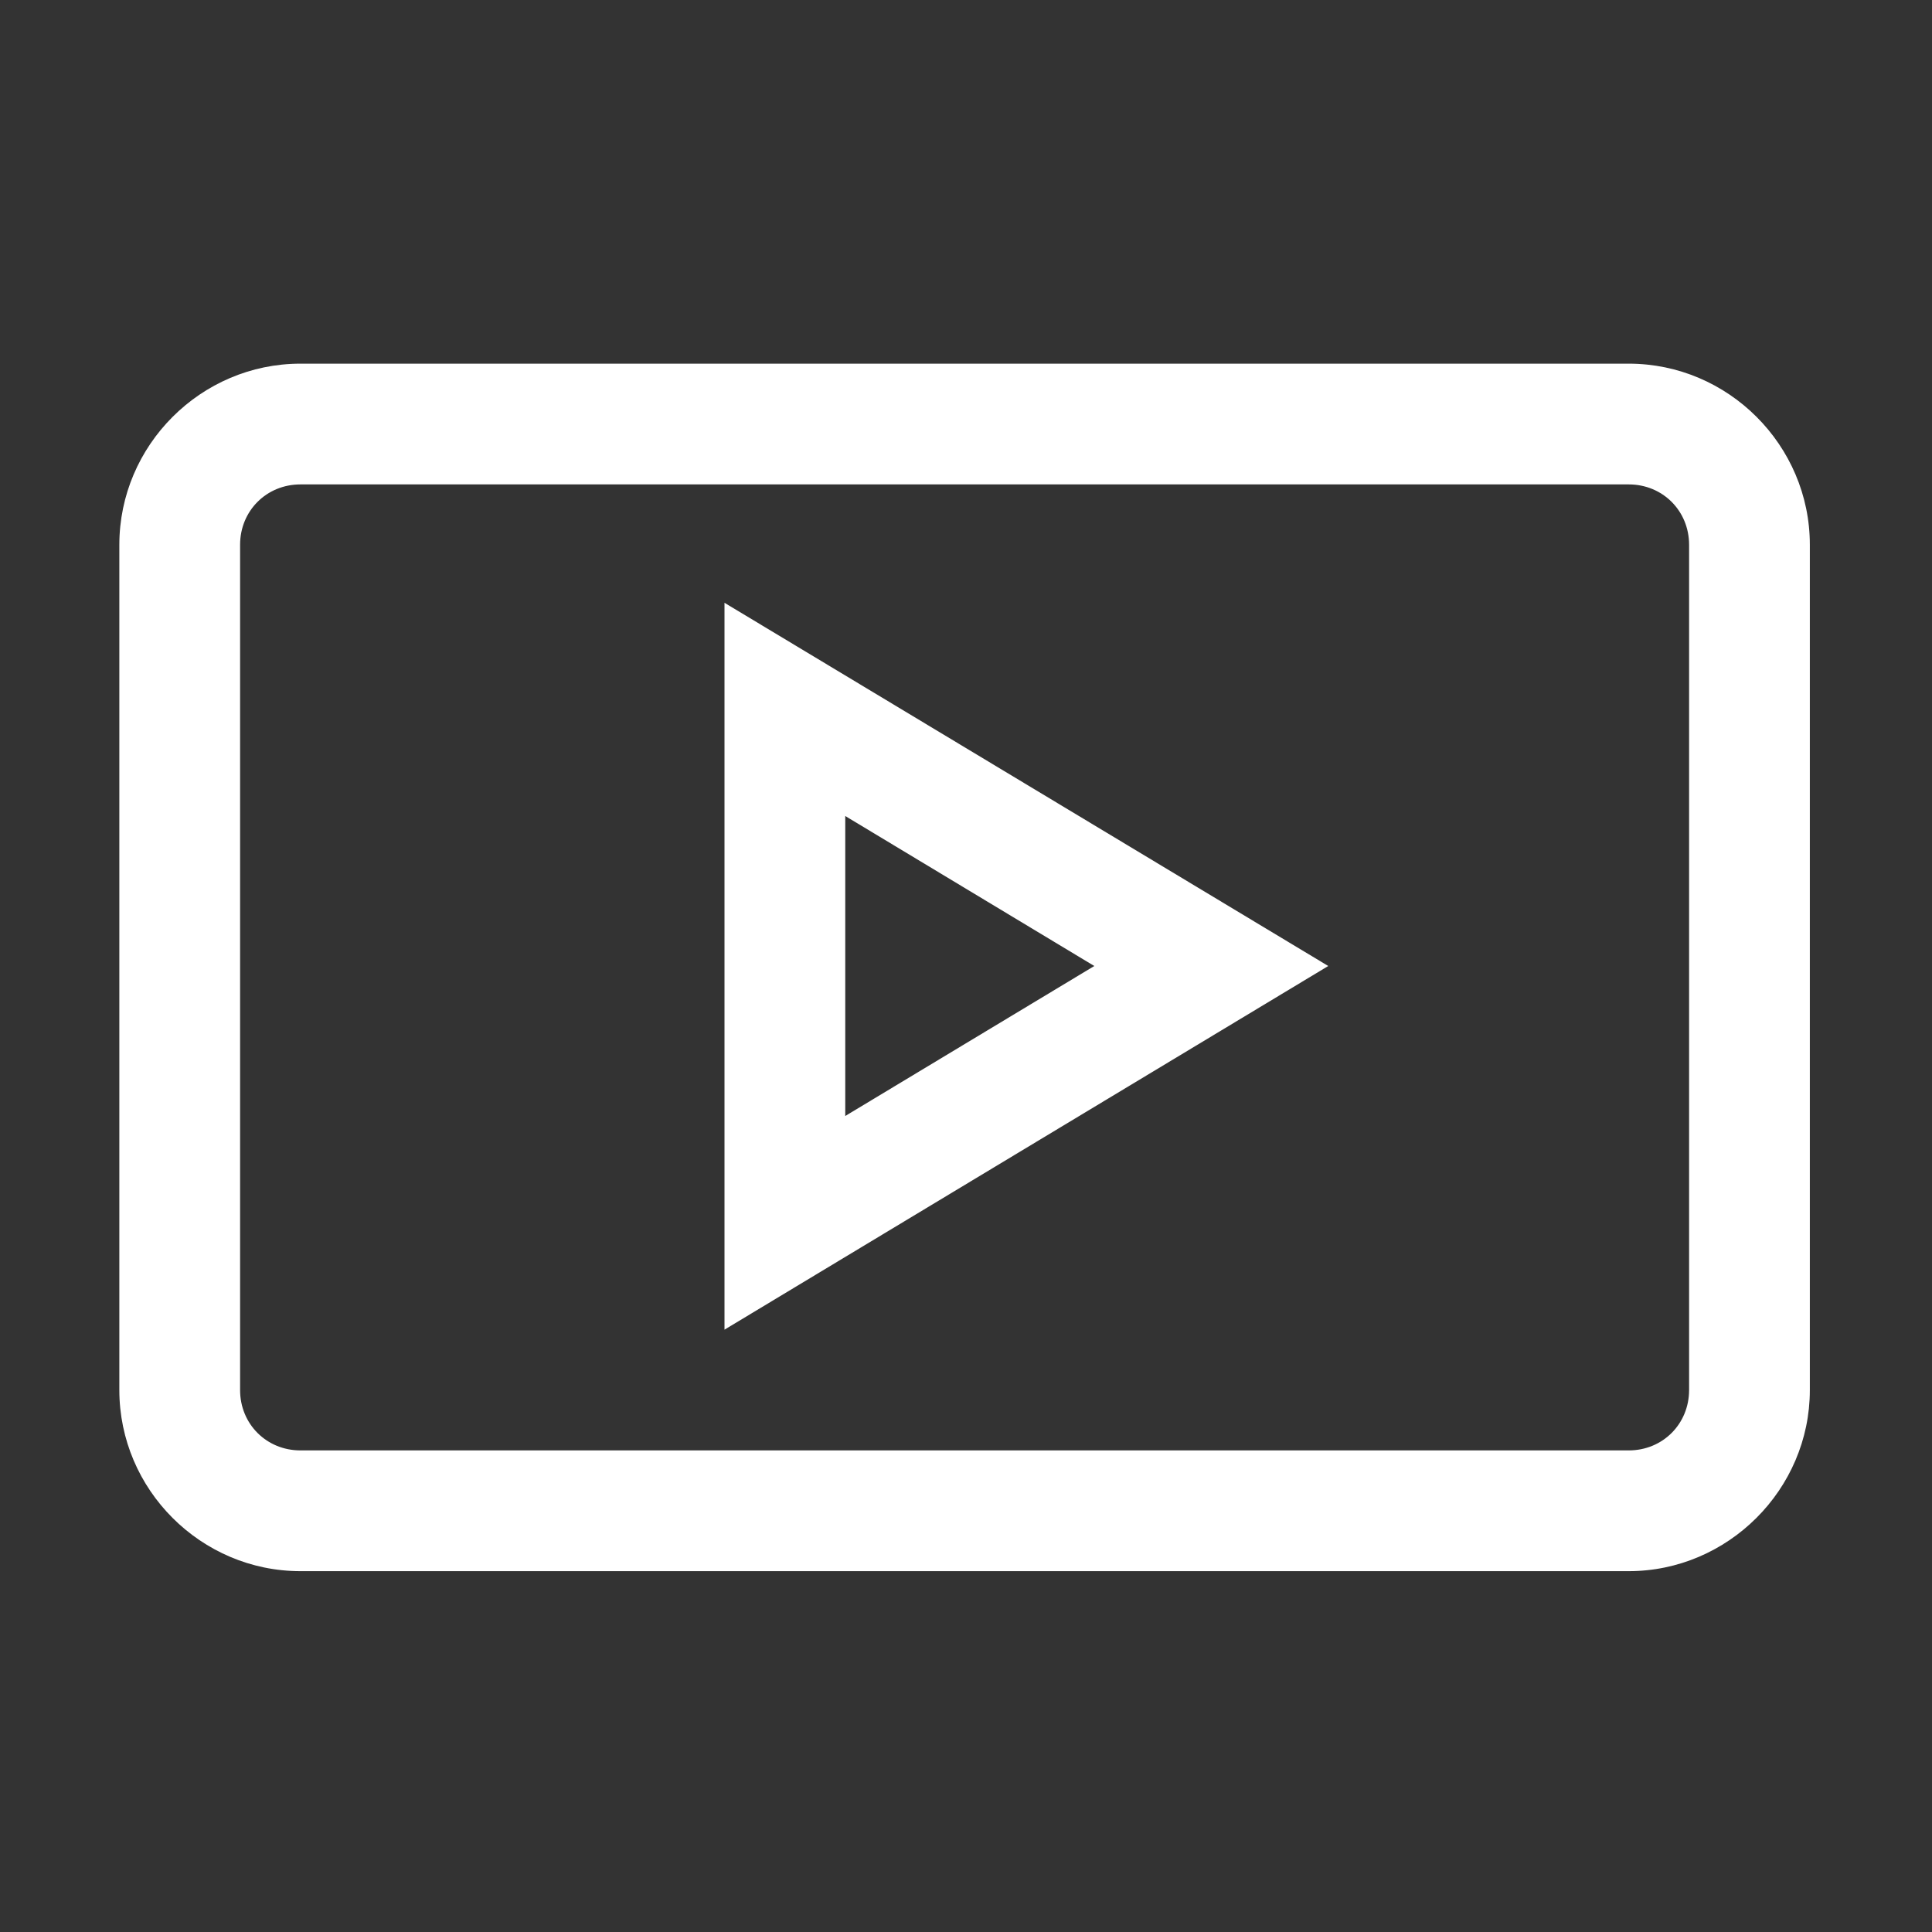 <?xml version="1.0" encoding="UTF-8"?>
<svg xmlns="http://www.w3.org/2000/svg" xmlns:xlink="http://www.w3.org/1999/xlink" viewBox="0 0 96 96" width="96px" height="96px">
<rect x="0" y="0" width="96" height="96" fill="#333333" stroke="none"/>
<g id="surface13820391">
<path style=" stroke:none;fill-rule:nonzero;fill:rgb(100%,100%,100%);fill-opacity:1;" d="M 14.93 18.07 C 9.984 18.07 5.93 22.125 5.93 27.07 L 5.93 69.07 C 5.93 74.016 9.984 78.07 14.93 78.07 L 80.93 78.07 C 85.852 78.07 89.93 74.016 89.93 69.07 L 89.93 27.07 C 89.93 22.125 85.875 18.07 80.93 18.07 Z M 14.93 24.07 L 80.93 24.07 C 82.617 24.07 83.93 25.383 83.93 27.07 L 83.93 69.07 C 83.93 70.758 82.617 72.07 80.93 72.07 L 14.93 72.07 C 13.242 72.07 11.93 70.758 11.93 69.07 L 11.93 27.07 C 11.93 25.383 13.242 24.07 14.93 24.07 Z M 36 29.953 L 36 66.07 L 66 48 Z M 42 40.547 L 54.375 48 L 42 55.453 Z M 42 40.547 "/>
</g>
</svg>
